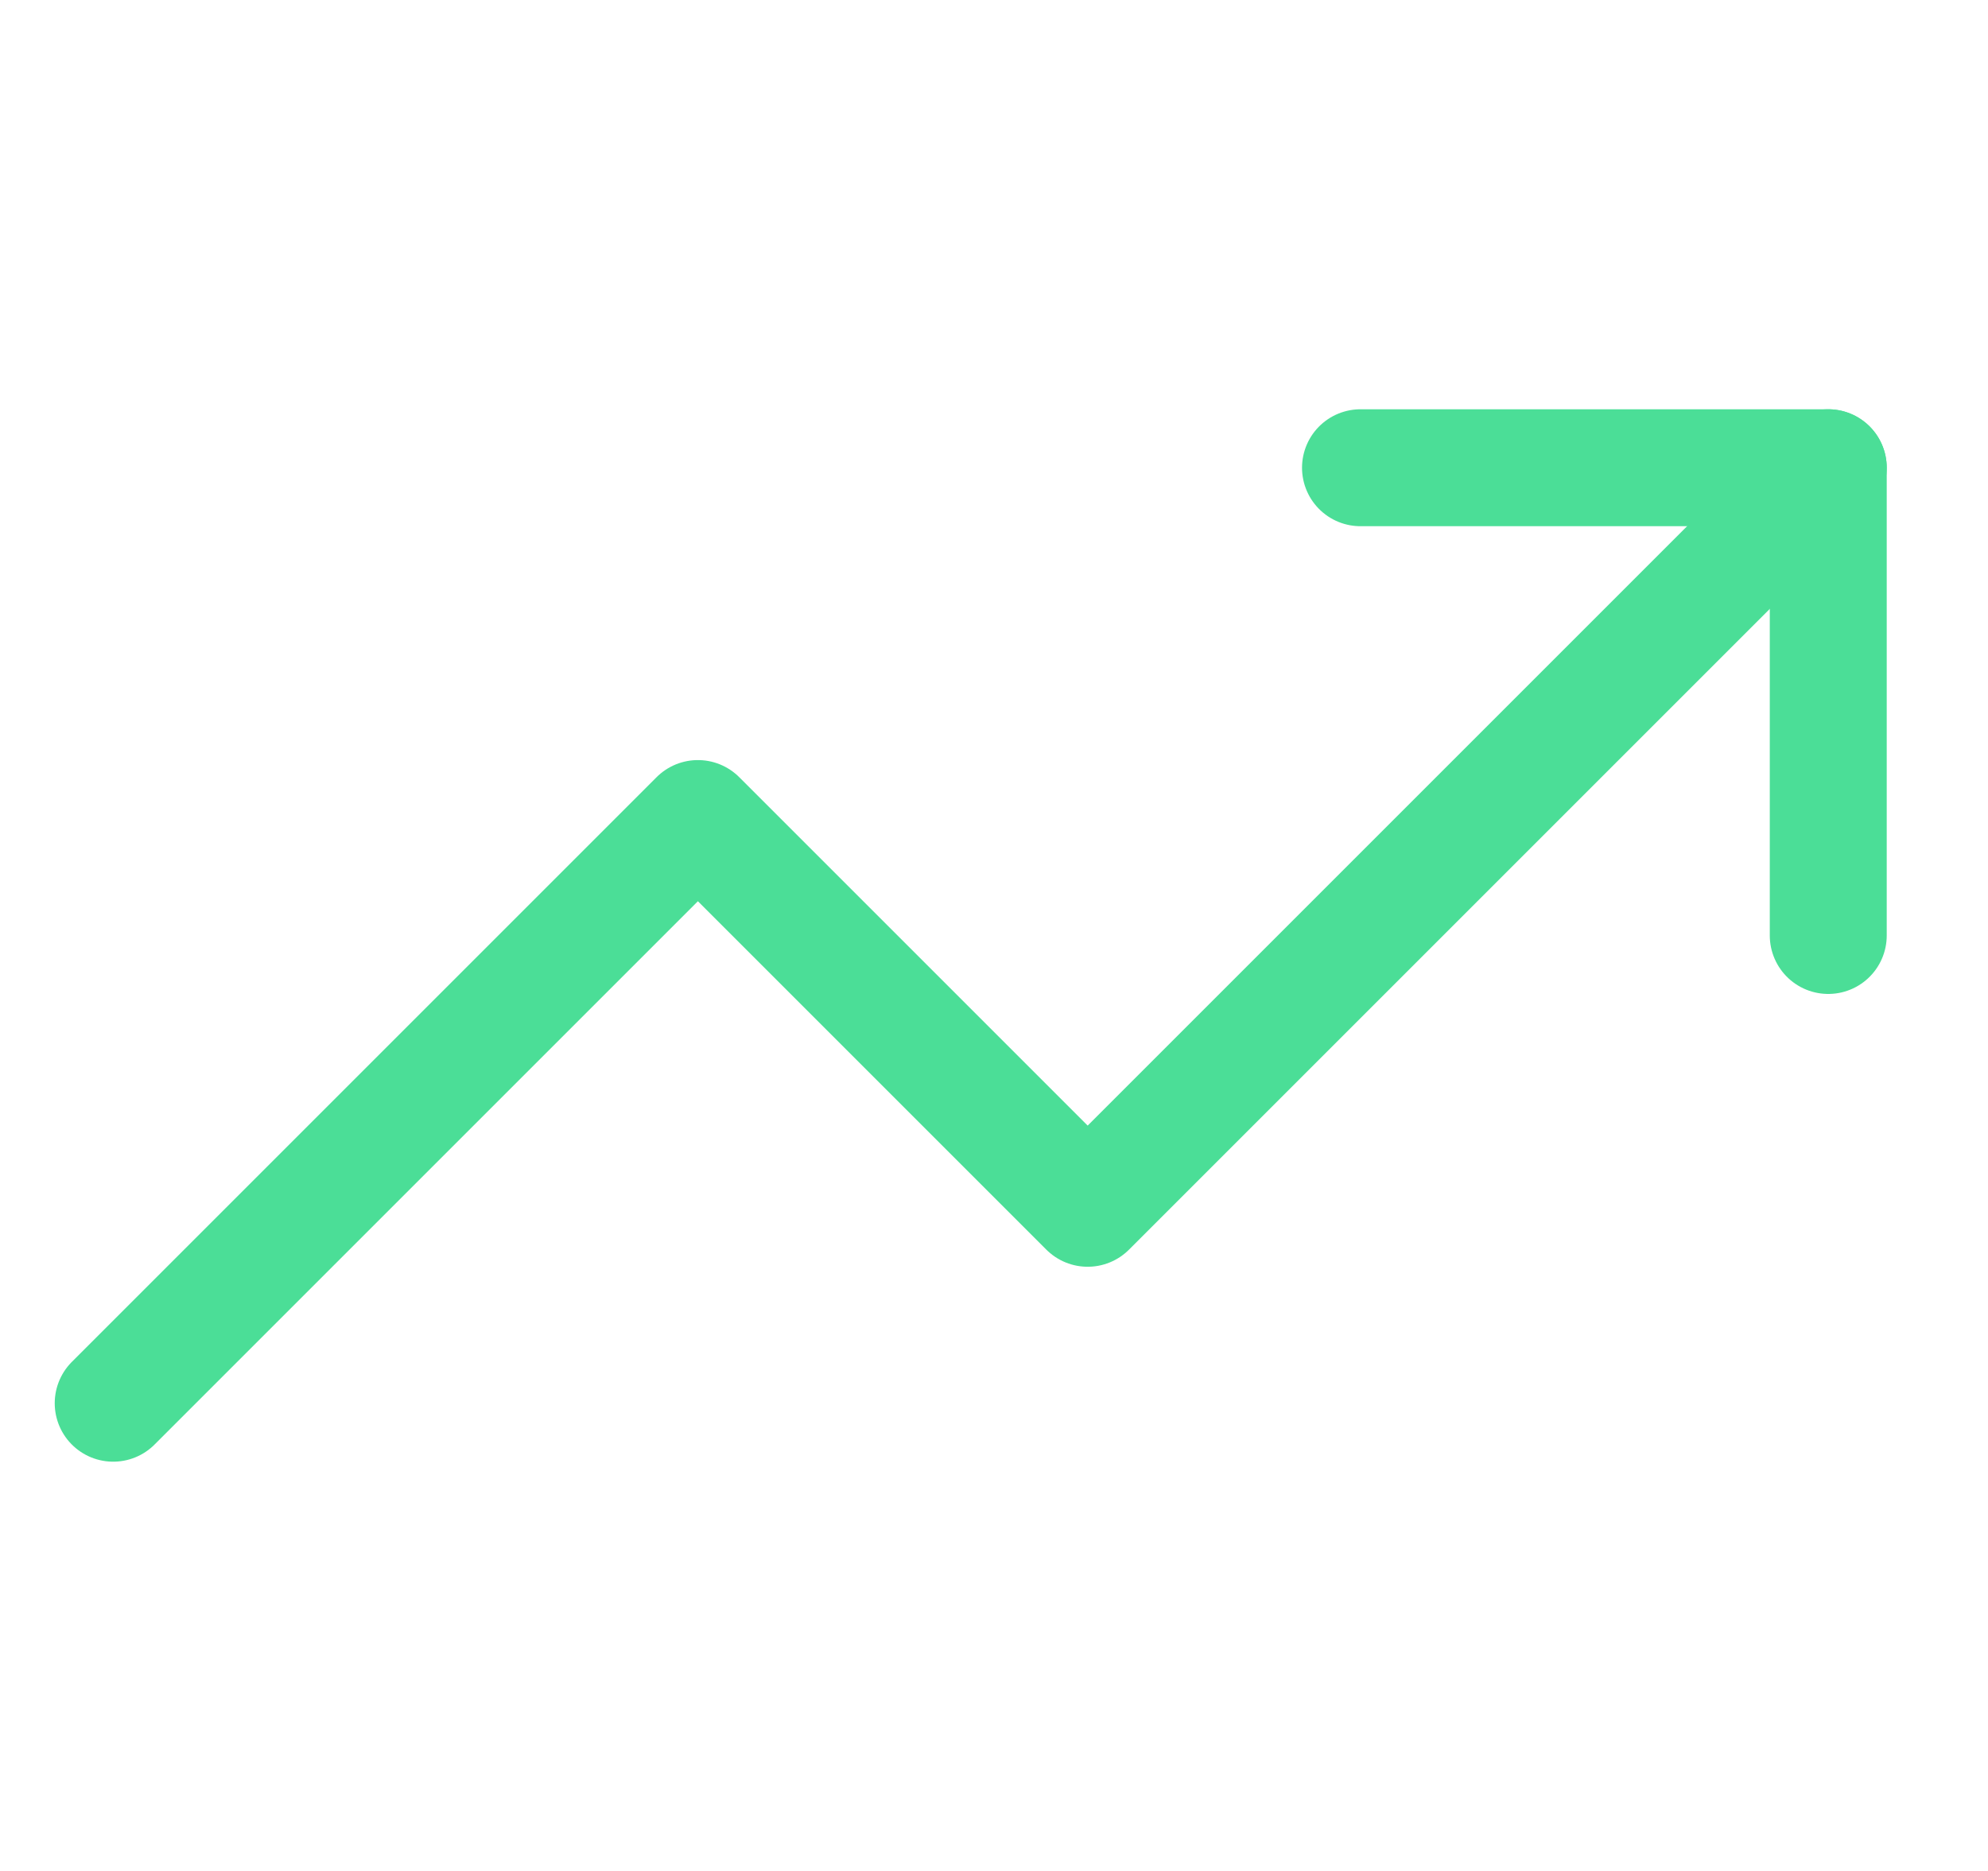 <svg width="17" height="16" viewBox="0 0 17 16" fill="none" xmlns="http://www.w3.org/2000/svg">
<g clip-path="url(#clip0_720_1833)">
<path d="M15.634 4L9.301 10.333L5.968 7L0.968 12" stroke="#4BDE97" stroke-linecap="round" stroke-linejoin="round"/>
<path d="M11.634 4H15.634V8" stroke="#4BDE97" stroke-linecap="round" stroke-linejoin="round"/>
</g>
<defs>
<clipPath id="clip0_720_1833">
<rect width="16" height="16" fill="white" transform="translate(0.301)"/>
</clipPath>
</defs>
</svg>

